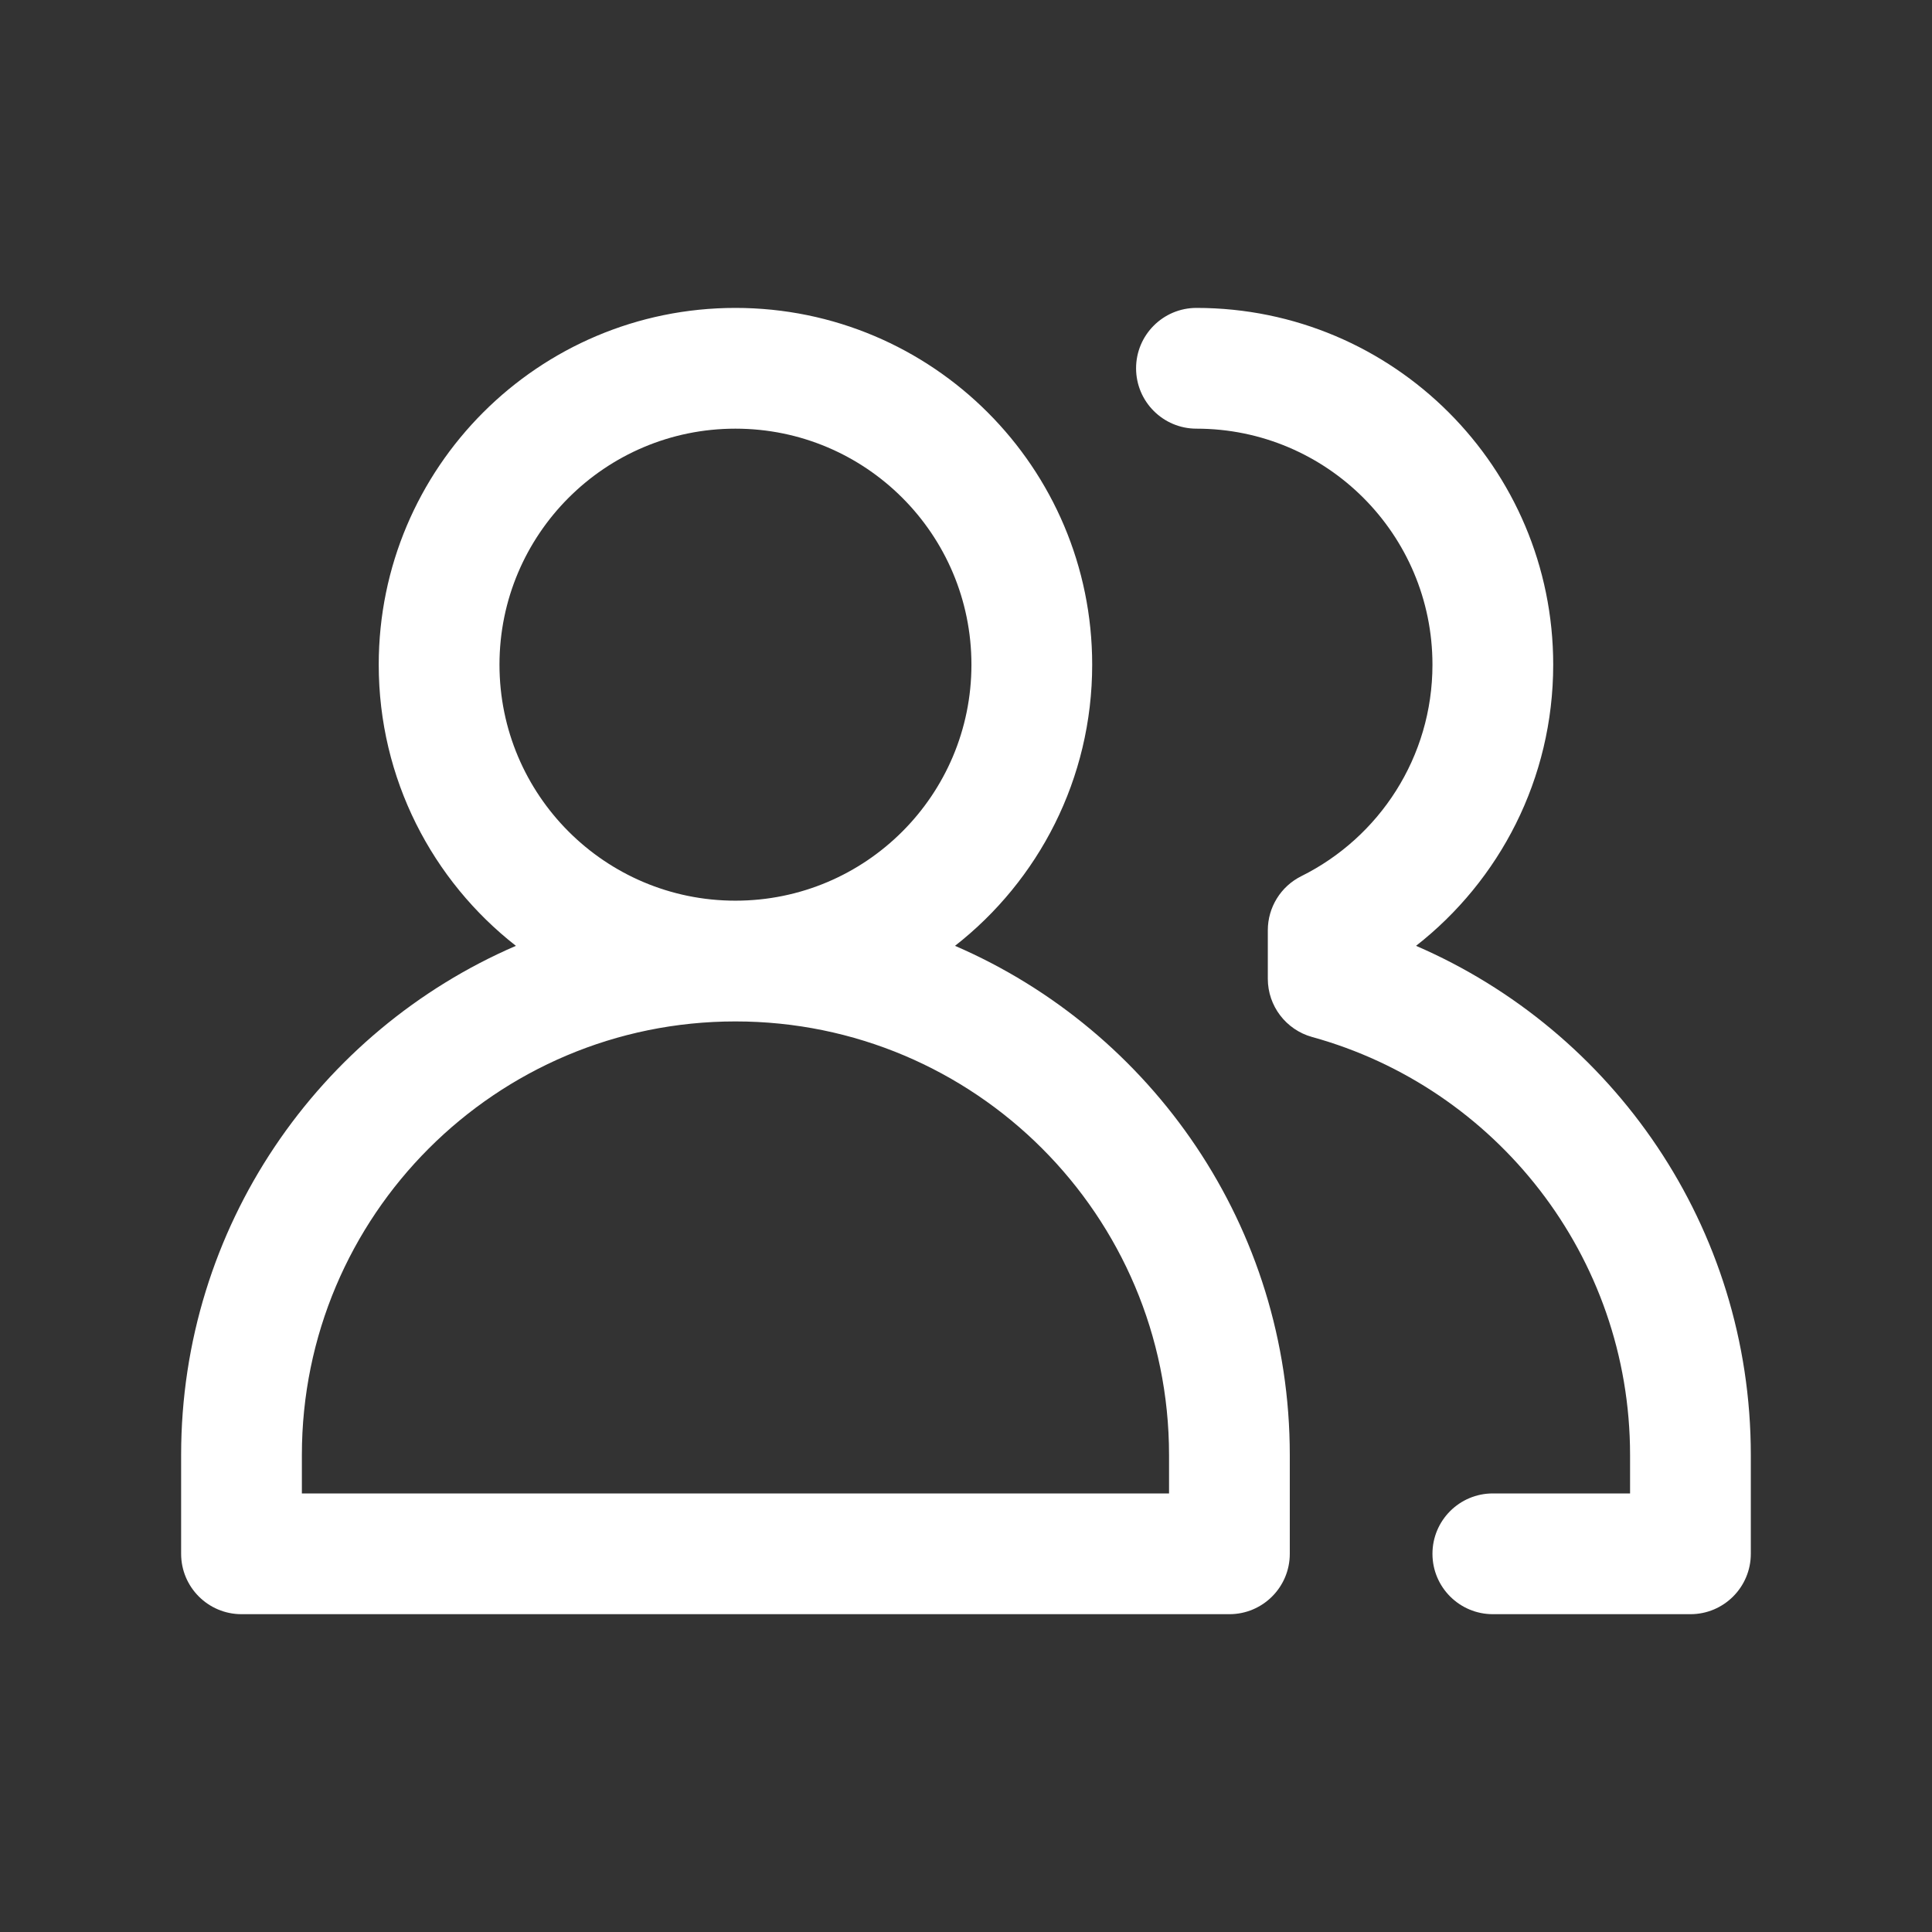 <svg width="32" height="32" viewBox="0 0 32 32" fill="none" xmlns="http://www.w3.org/2000/svg">
<rect x="0" y="0" width="32" height="32" fill="#333333" stroke="none"/>
<path fill-rule="evenodd" clip-rule="evenodd" d="M12.181 7.1C10.023 7.1 8.273 8.85 8.273 11.009C8.273 13.168 10.023 14.918 12.181 14.918C14.34 14.918 16.09 13.168 16.09 11.009C16.09 8.85 14.34 7.1 12.181 7.1ZM6.273 11.009C6.273 7.746 8.918 5.1 12.181 5.1C15.445 5.1 18.09 7.746 18.09 11.009C18.09 12.901 17.201 14.585 15.818 15.666C19.08 17.075 21.363 20.321 21.363 24.099V25.736C21.363 26.288 20.915 26.736 20.363 26.736H4C3.448 26.736 3 26.288 3 25.736V24.099C3 20.321 5.283 17.075 8.545 15.666C7.162 14.585 6.273 12.901 6.273 11.009ZM12.181 16.918C8.215 16.918 5 20.133 5 24.099V24.736H19.363V24.099C19.363 20.133 16.148 16.918 12.181 16.918ZM19.817 5.1C19.265 5.1 18.817 5.548 18.817 6.1C18.817 6.652 19.265 7.1 19.817 7.1C21.976 7.1 23.726 8.85 23.726 11.009C23.726 12.542 22.844 13.871 21.554 14.512C21.214 14.681 20.999 15.028 20.999 15.408V16.212C20.999 16.662 21.3 17.056 21.733 17.176C24.77 18.014 26.999 20.798 26.999 24.099V24.736H24.726C24.174 24.736 23.726 25.183 23.726 25.736C23.726 26.288 24.174 26.736 24.726 26.736H27.999C28.551 26.736 28.999 26.288 28.999 25.736V24.099C28.999 20.319 26.715 17.075 23.454 15.666C24.836 14.586 25.726 12.902 25.726 11.009C25.726 7.746 23.081 5.1 19.817 5.1Z" fill="white"/>
</svg>
